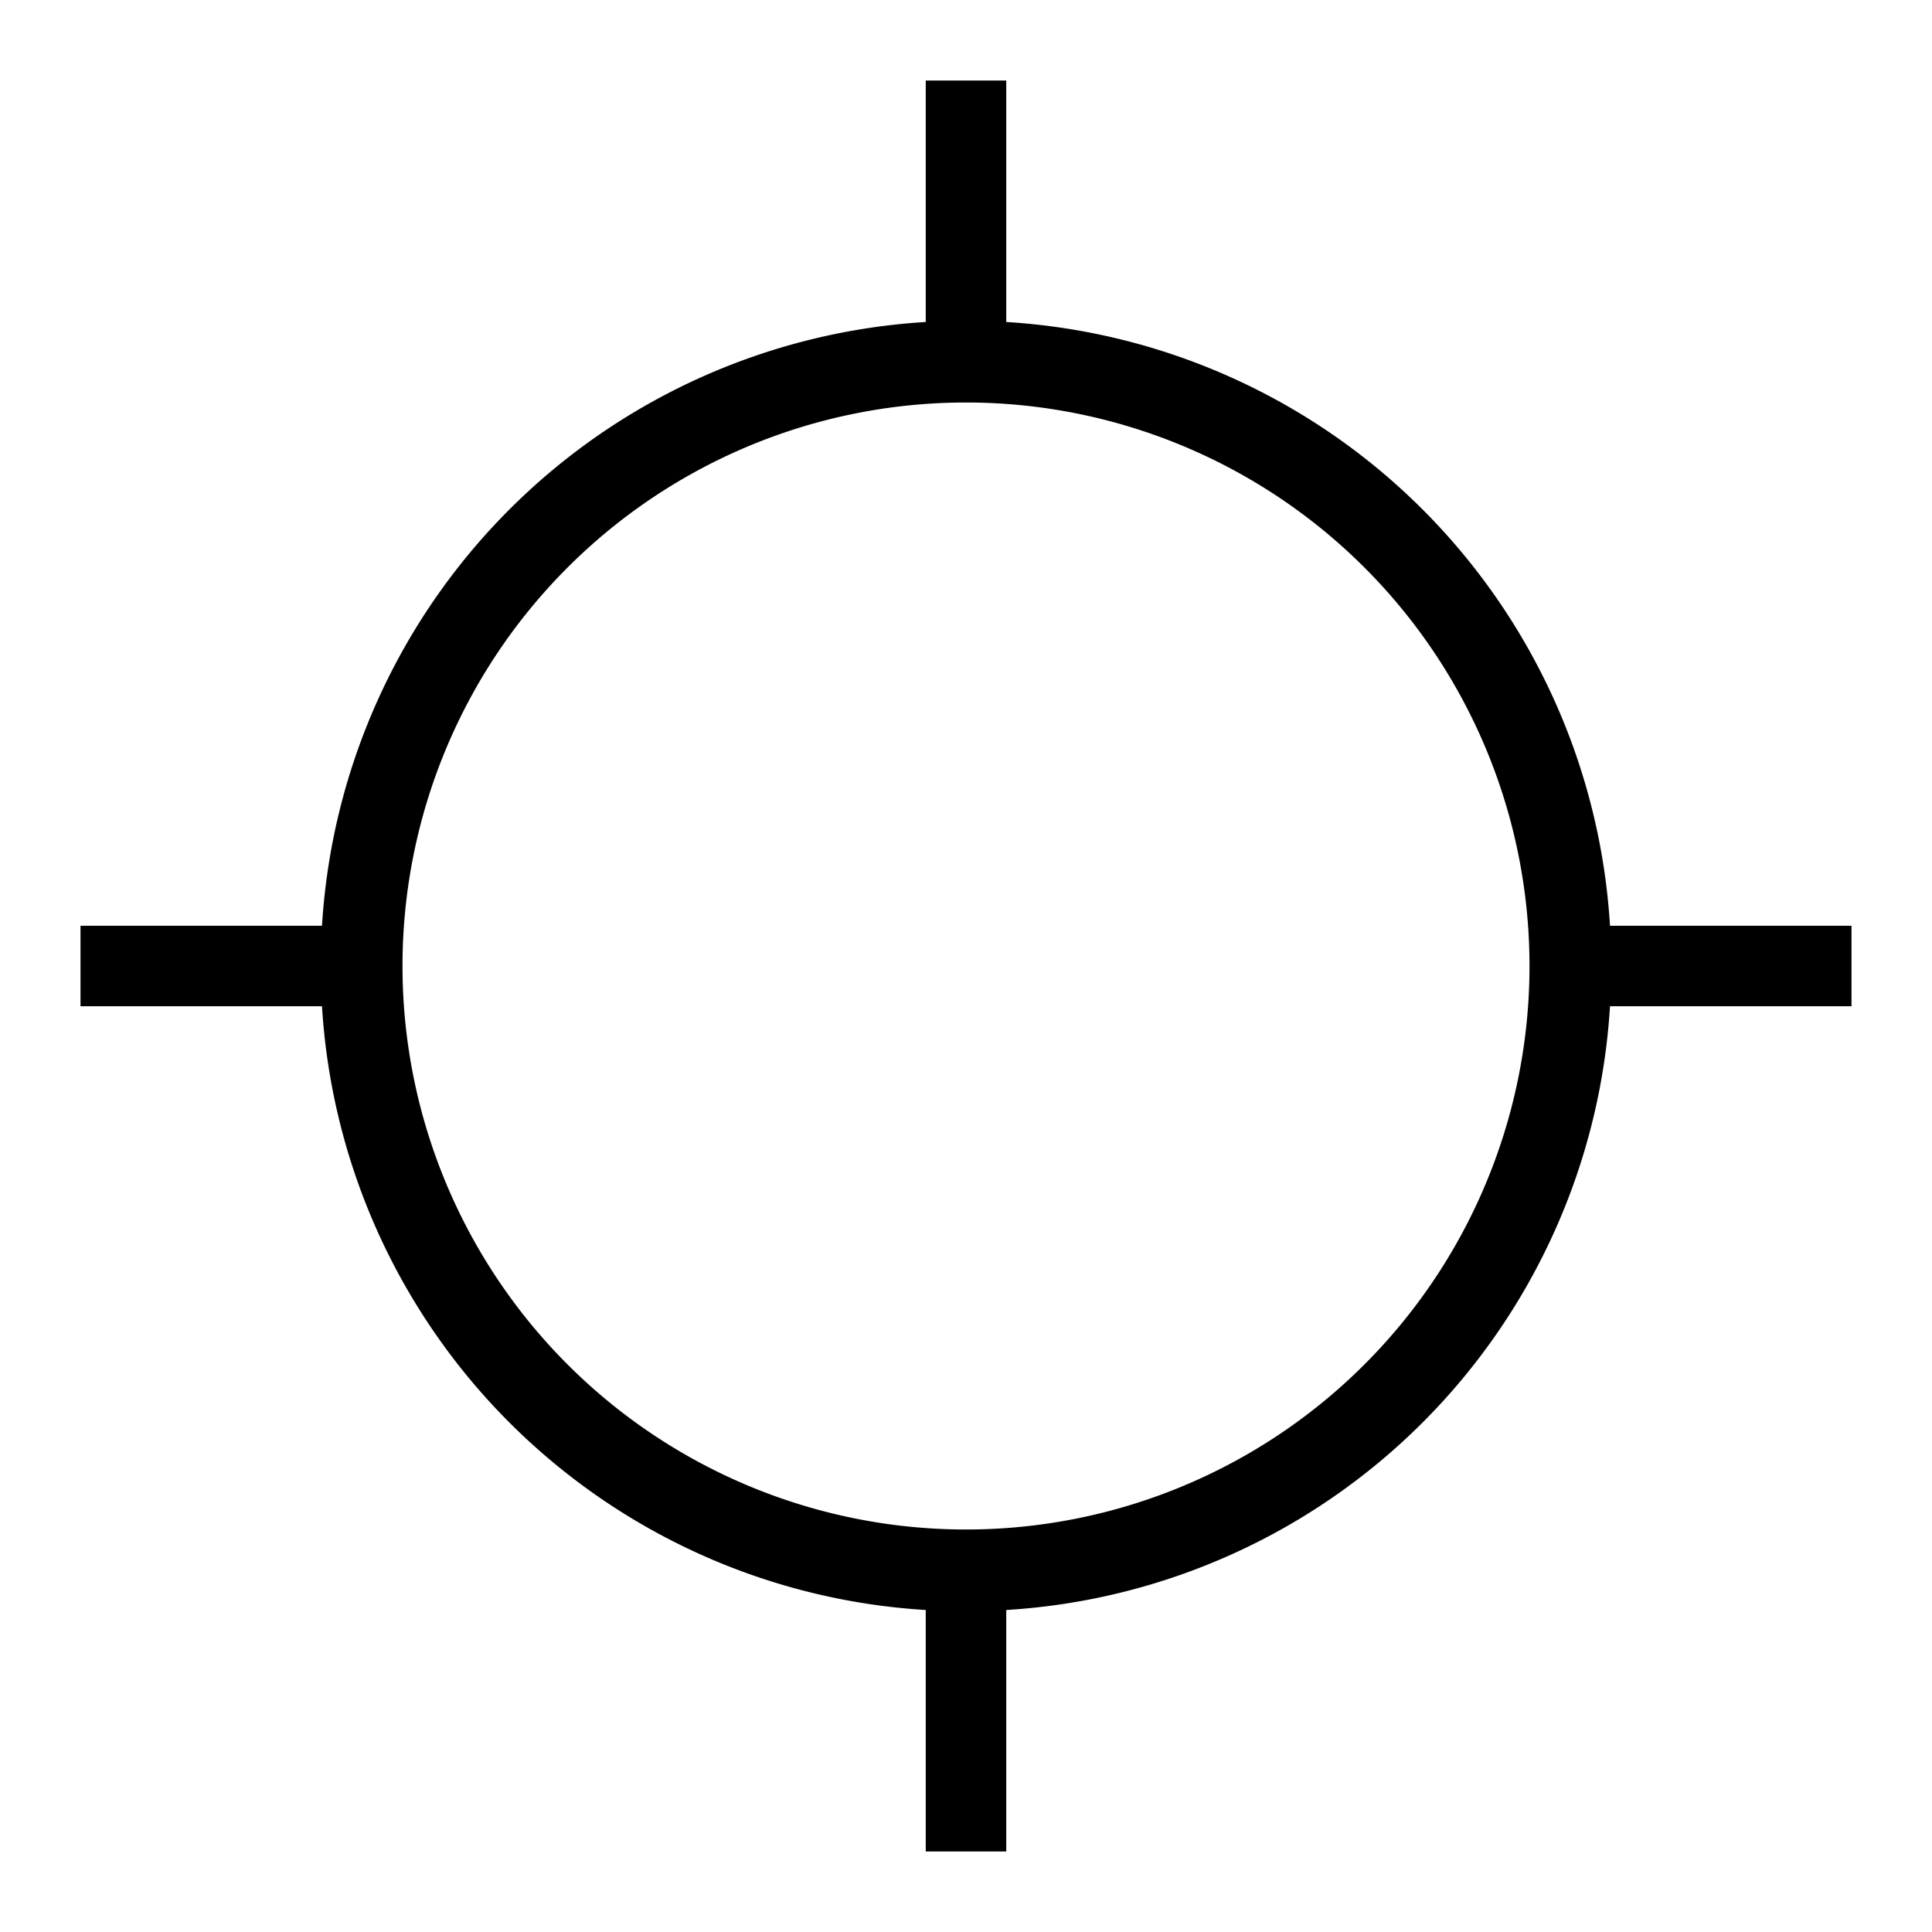 <svg id="Hot_2" data-name="Hot 2" xmlns="http://www.w3.org/2000/svg" viewBox="0 0 24 24"><title>iconoteka_coordinates__gps__location_not_fixed_r_a</title><path d="M23,11.5H20A8,8,0,0,0,12.5,4V1h-1V4A8,8,0,0,0,4,11.5H1v1H4A8,8,0,0,0,11.5,20v3h1V20A8,8,0,0,0,20,12.5h3ZM12,19a7,7,0,1,1,7-7A7,7,0,0,1,12,19Z"/></svg>